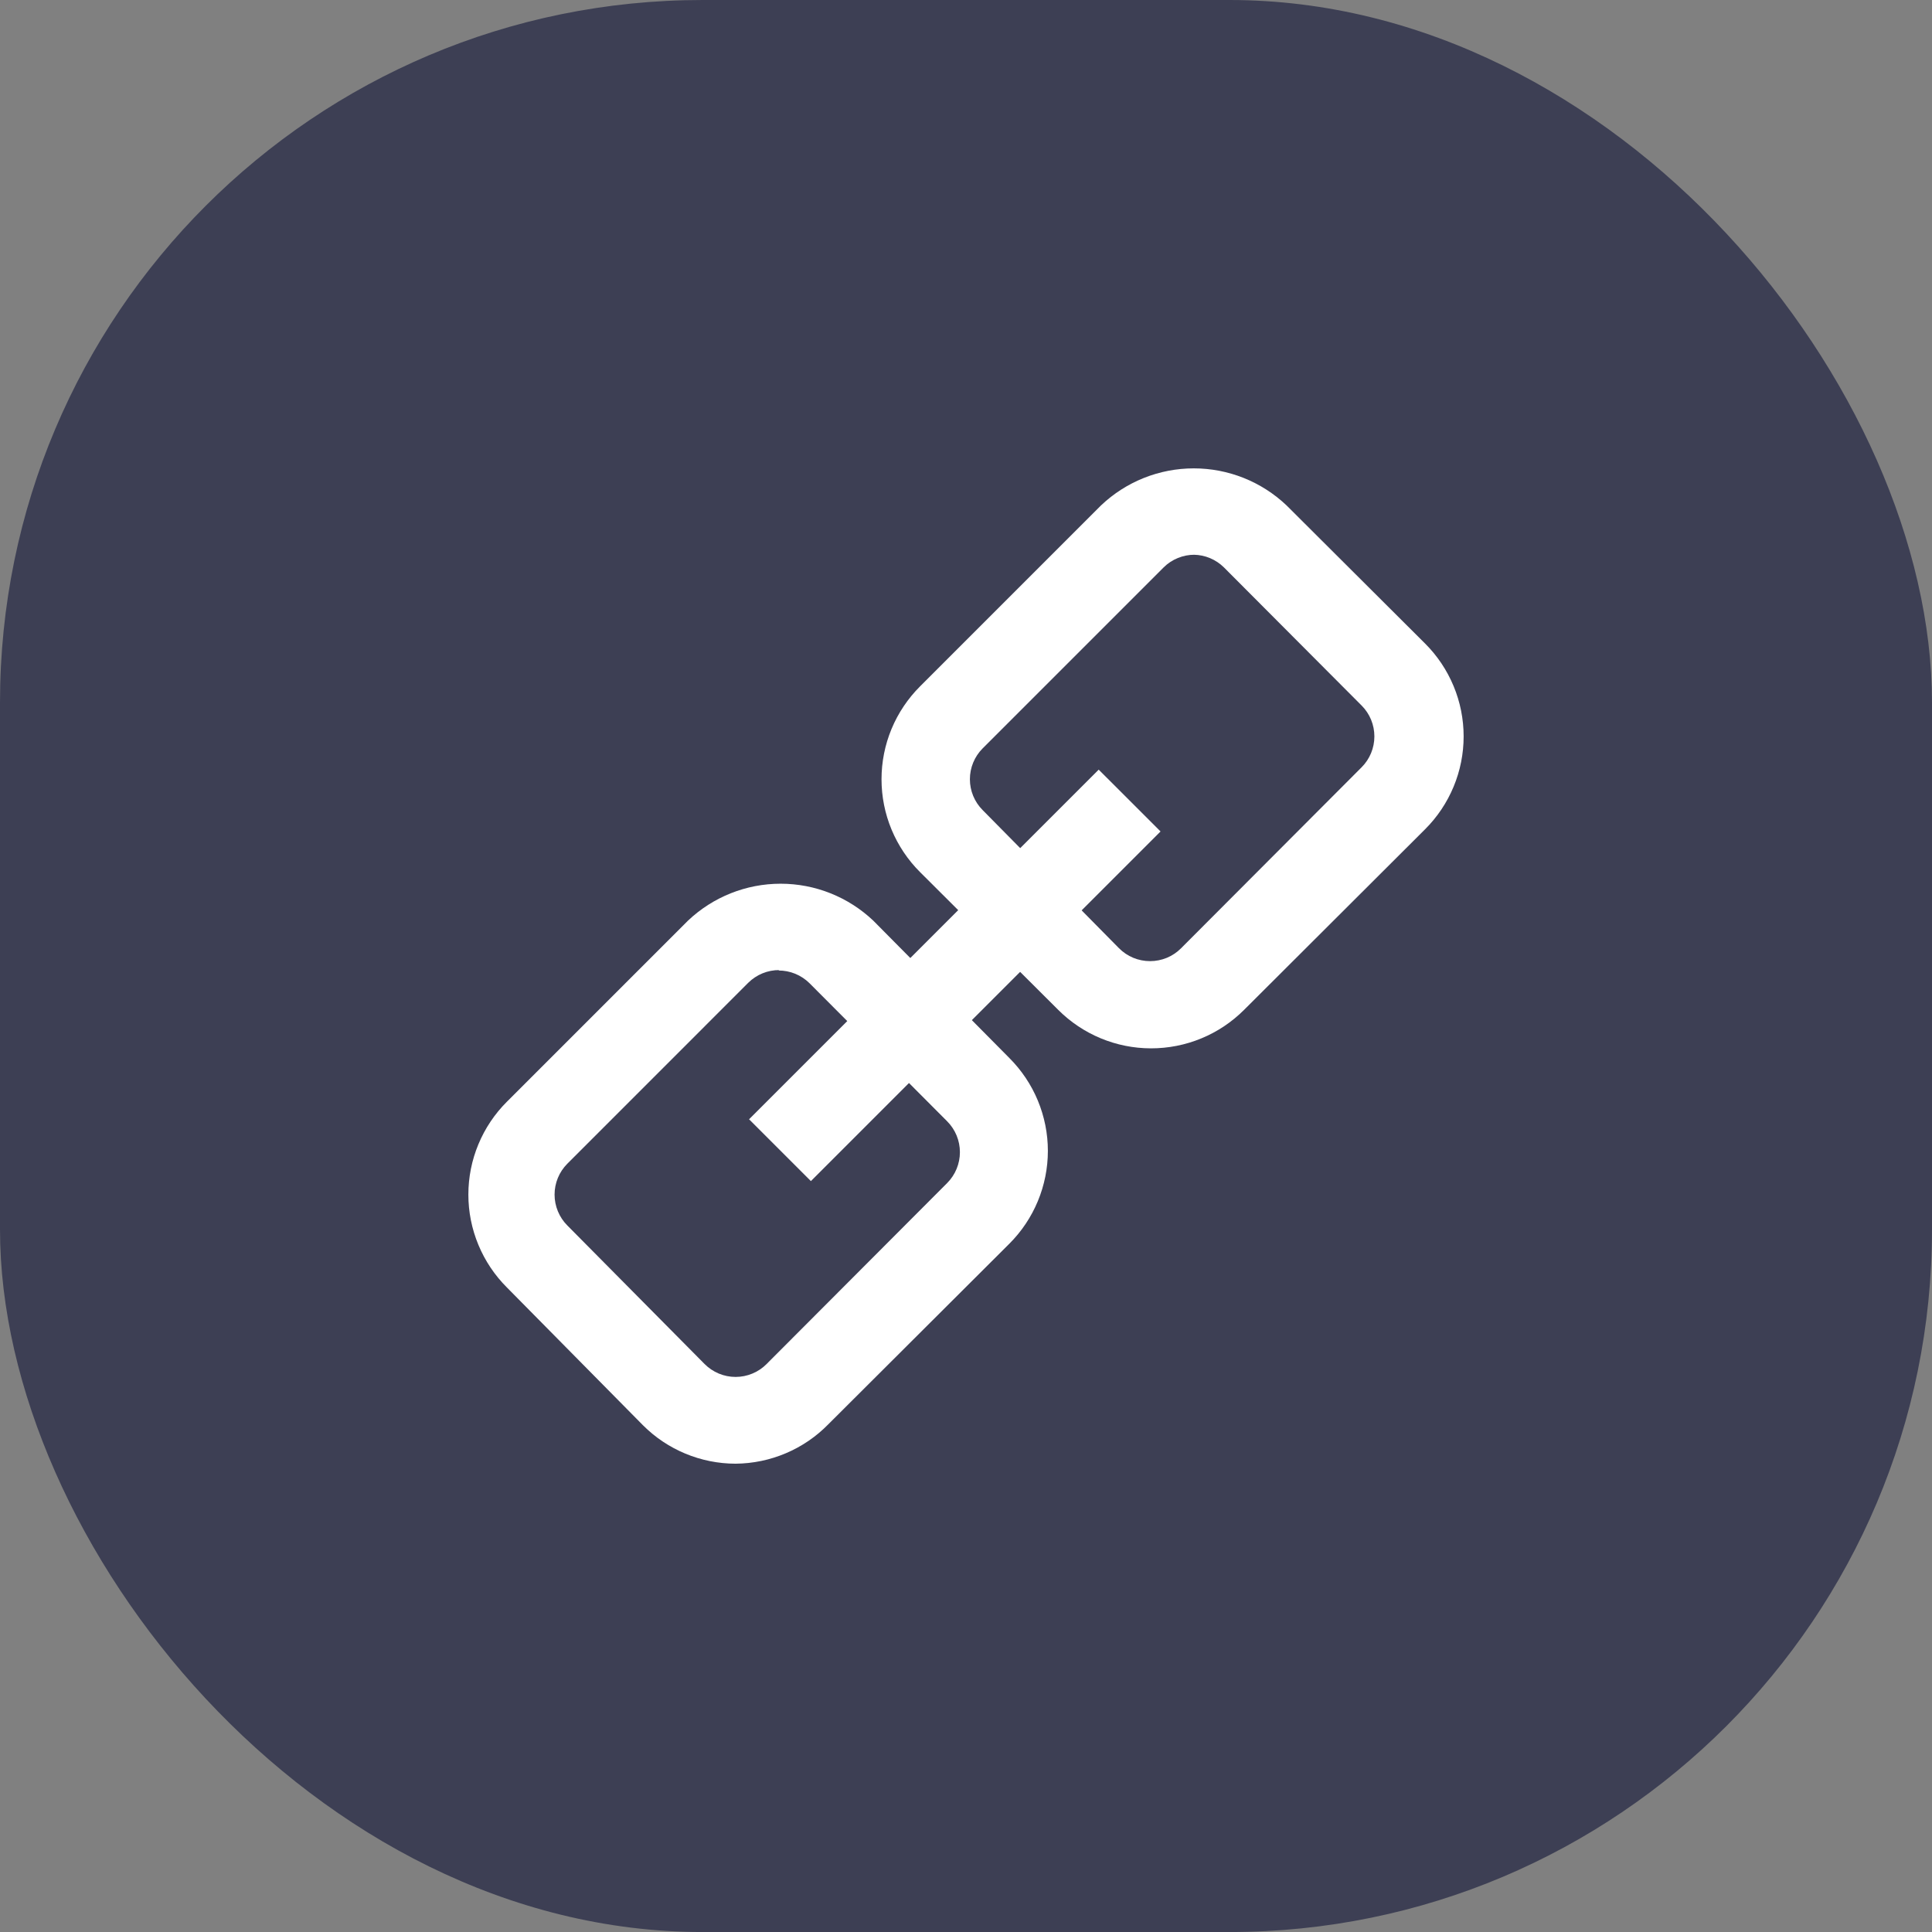 <svg width="66" height="66" viewBox="0 0 66 66" fill="none" xmlns="http://www.w3.org/2000/svg">
<rect x="0" y="0" width="66" height="66" fill="#808080" stroke="none"/>
<rect width="66" height="66.001" rx="24" fill="#3D3F54"/>
<path d="M25.129 50.002C23.941 50 22.802 49.528 21.963 48.687L17.318 43.983C16.9 43.566 16.569 43.072 16.343 42.527C16.116 41.982 16 41.398 16 40.809C16 40.219 16.116 39.635 16.343 39.09C16.569 38.546 16.9 38.051 17.318 37.635L23.501 31.452C24.356 30.641 25.489 30.189 26.668 30.189C27.846 30.189 28.979 30.641 29.834 31.452L34.479 36.141C34.896 36.558 35.228 37.052 35.454 37.597C35.68 38.142 35.797 38.725 35.797 39.315C35.797 39.905 35.68 40.489 35.454 41.033C35.228 41.578 34.896 42.073 34.479 42.489L28.295 48.657C27.882 49.079 27.39 49.415 26.846 49.645C26.303 49.876 25.719 49.997 25.129 50.002ZM26.623 33.139C26.426 33.138 26.231 33.176 26.049 33.25C25.867 33.325 25.702 33.434 25.562 33.572L19.379 39.756C19.101 40.036 18.945 40.414 18.945 40.809C18.945 41.203 19.101 41.582 19.379 41.862L24.069 46.596C24.208 46.736 24.373 46.847 24.555 46.923C24.737 46.999 24.932 47.038 25.129 47.038C25.326 47.038 25.521 46.999 25.703 46.923C25.886 46.847 26.051 46.736 26.189 46.596L32.358 40.413C32.636 40.133 32.792 39.755 32.792 39.36C32.792 38.965 32.636 38.587 32.358 38.307L27.653 33.587C27.514 33.449 27.348 33.34 27.166 33.265C26.984 33.191 26.789 33.153 26.593 33.154L26.623 33.139Z" fill="white"/>
<path d="M39.318 35.813C38.13 35.812 36.991 35.339 36.151 34.499L31.432 29.794C31.014 29.378 30.683 28.883 30.456 28.338C30.23 27.794 30.114 27.21 30.114 26.62C30.114 26.03 30.23 25.447 30.456 24.902C30.683 24.357 31.014 23.863 31.432 23.446L37.615 17.263C38.47 16.452 39.603 16 40.781 16C41.96 16 43.093 16.452 43.948 17.263L48.682 21.983C49.1 22.399 49.431 22.894 49.657 23.438C49.884 23.983 50 24.567 50 25.157C50 25.746 49.884 26.33 49.657 26.875C49.431 27.419 49.1 27.914 48.682 28.33L42.499 34.499C42.081 34.916 41.586 35.248 41.039 35.473C40.493 35.699 39.908 35.814 39.318 35.813ZM40.811 18.951C40.615 18.95 40.42 18.987 40.238 19.062C40.056 19.136 39.89 19.245 39.751 19.384L33.568 25.567C33.289 25.847 33.133 26.226 33.133 26.62C33.133 27.015 33.289 27.393 33.568 27.673L38.227 32.393C38.366 32.533 38.531 32.644 38.713 32.72C38.895 32.795 39.091 32.834 39.288 32.834C39.485 32.834 39.68 32.795 39.862 32.72C40.044 32.644 40.209 32.533 40.348 32.393L46.517 26.209C46.795 25.93 46.951 25.551 46.951 25.157C46.951 24.762 46.795 24.383 46.517 24.104L41.812 19.384C41.537 19.112 41.168 18.956 40.781 18.951H40.811Z" fill="white"/>
<path d="M37.533 26.292L25.589 38.236L27.701 40.348L39.646 28.404L37.533 26.292Z" fill="white"/>
</svg>
